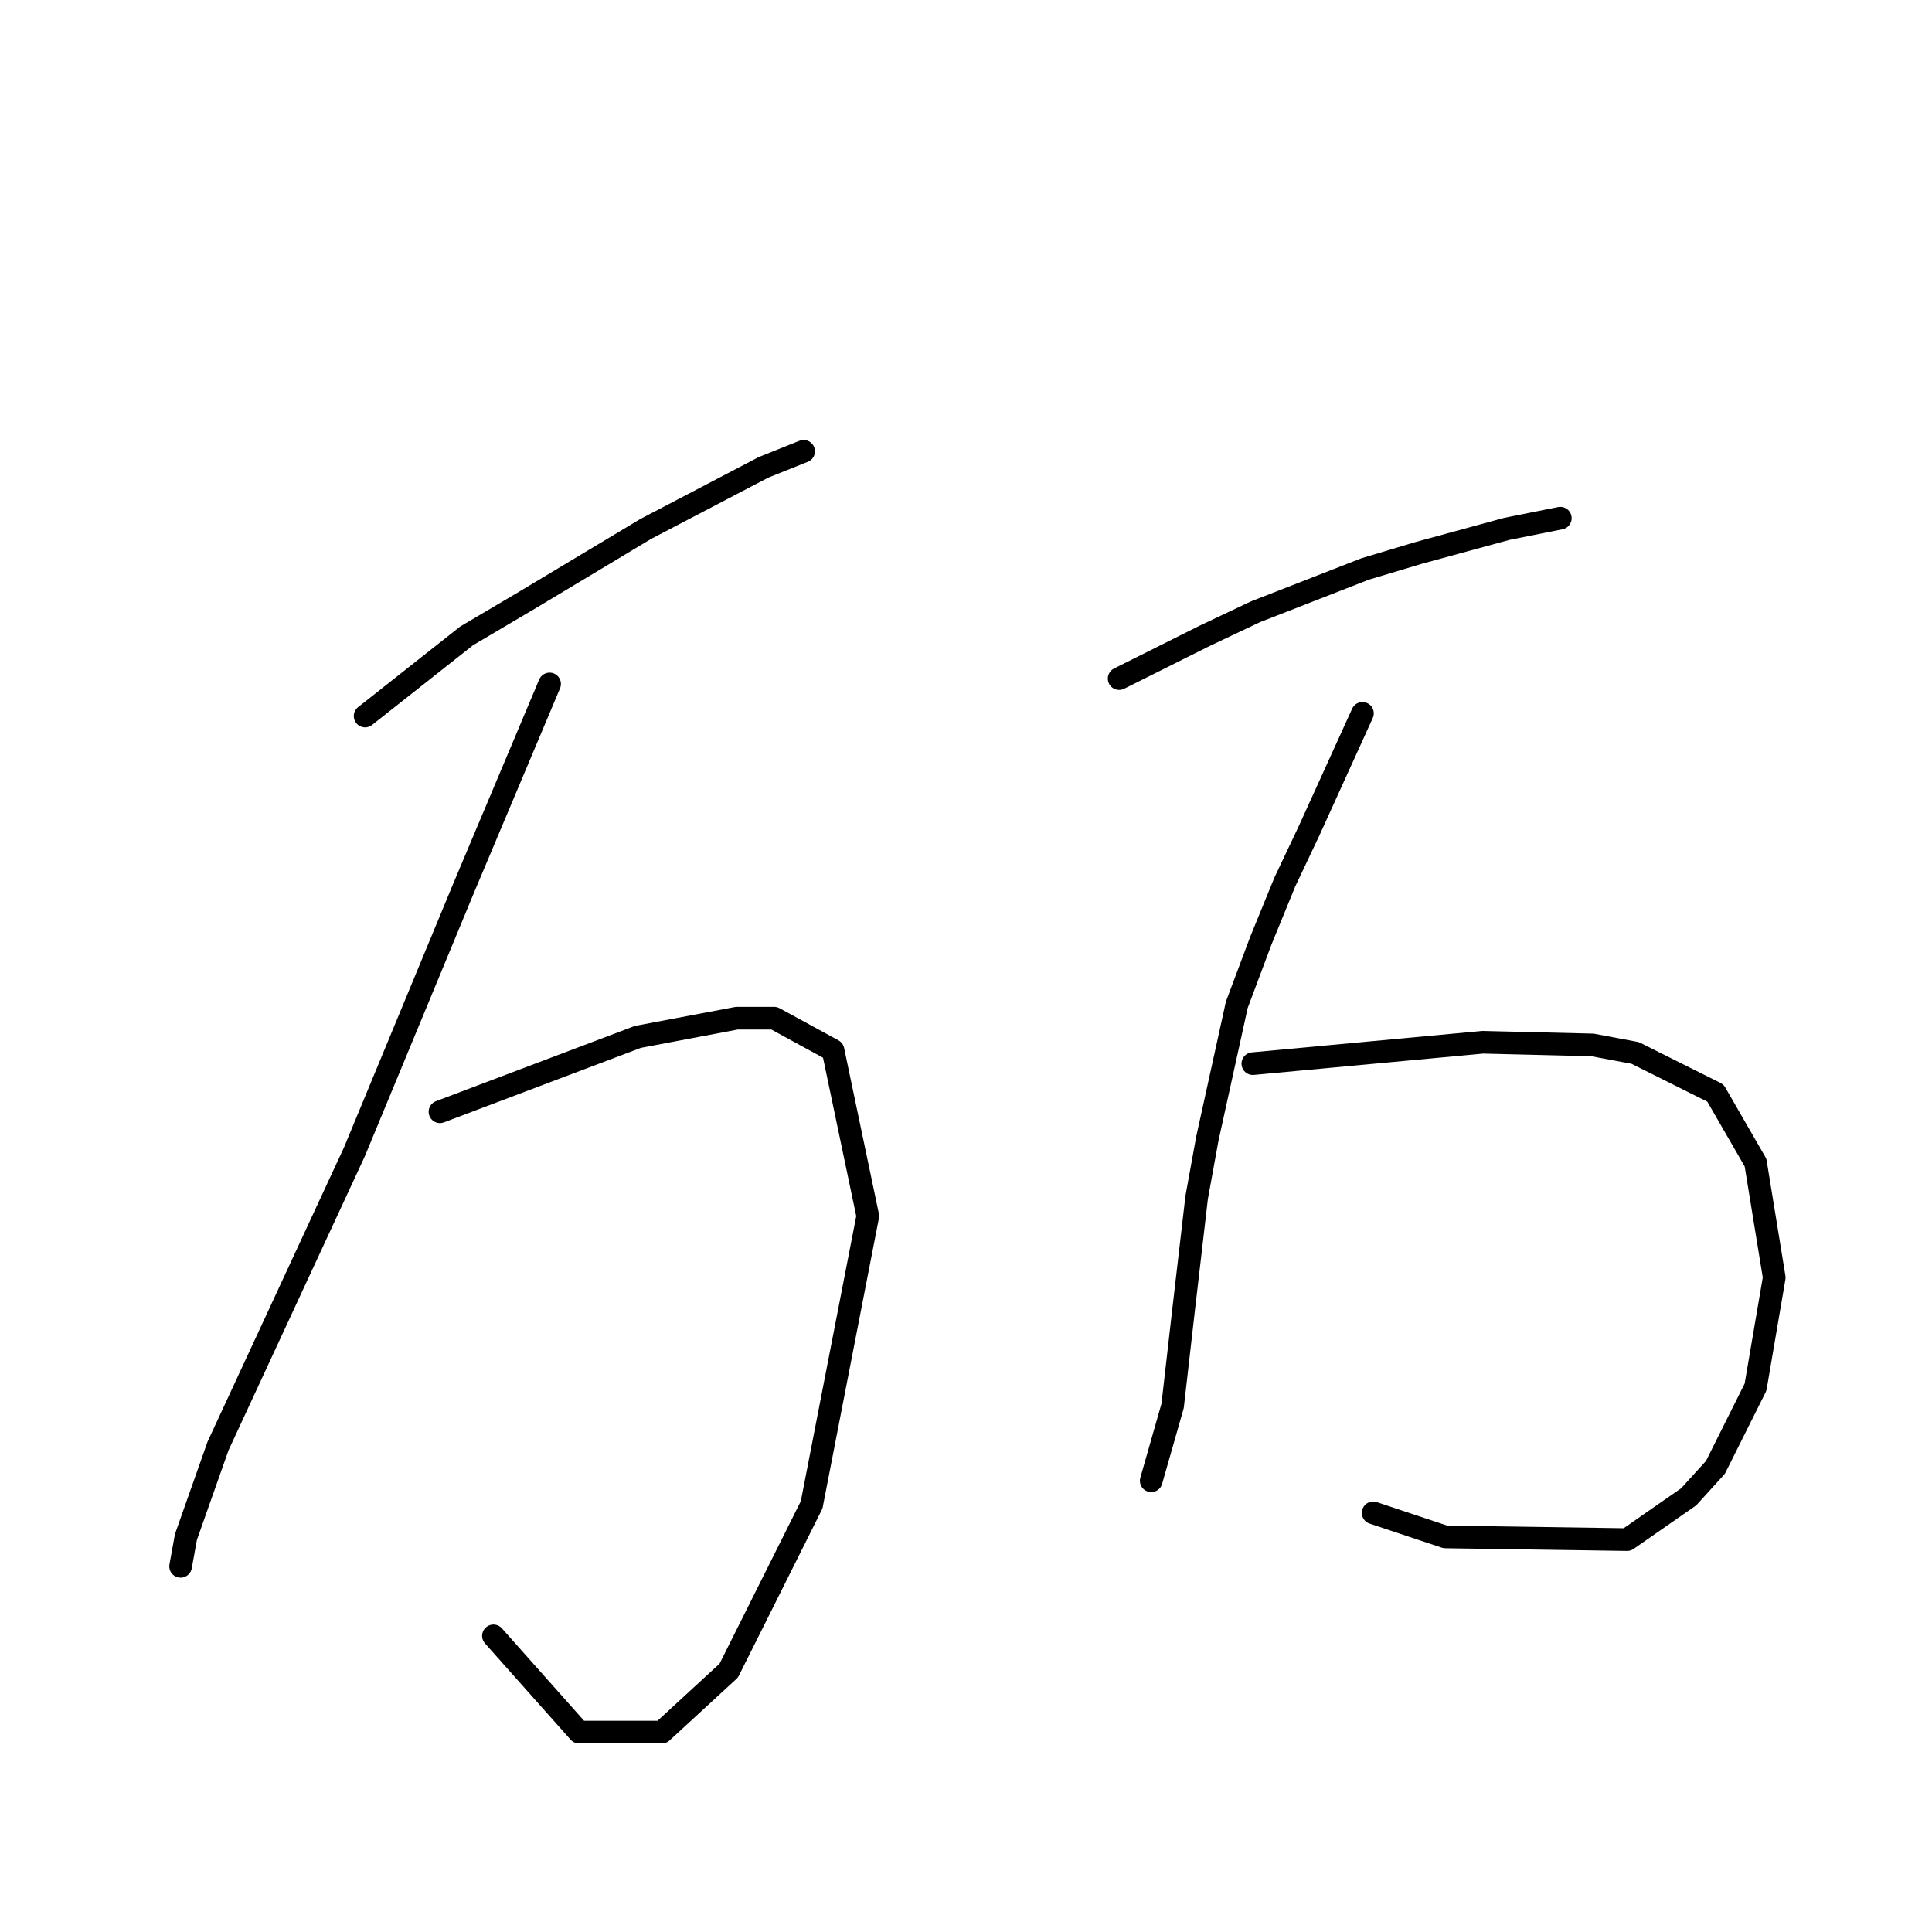 <?xml version="1.0" standalone="no"?>
    <svg width="256" height="256" xmlns="http://www.w3.org/2000/svg" version="1.1">
    <polyline stroke="black" stroke-width="3" stroke-linecap="round" fill="transparent" stroke-linejoin="round" points="48.378 94.878 55.109 89.563 61.841 84.248 69.636 79.643 85.58 70.076 101.169 61.927 106.484 59.801 106.484 59.801 " />
        <polyline stroke="black" stroke-width="3" stroke-linecap="round" fill="transparent" stroke-linejoin="round" points="72.825 90.626 67.156 104.09 61.487 117.553 46.96 152.629 28.891 191.603 24.639 203.649 23.931 207.547 23.931 207.547 " />
        <polyline stroke="black" stroke-width="3" stroke-linecap="round" fill="transparent" stroke-linejoin="round" points="58.298 147.315 71.407 142.354 84.517 137.394 97.626 134.914 102.586 134.914 110.381 139.166 114.987 161.133 107.547 199.398 96.563 221.364 87.705 229.514 76.722 229.514 65.384 216.759 65.384 216.759 " />
        <polyline stroke="black" stroke-width="3" stroke-linecap="round" fill="transparent" stroke-linejoin="round" points="148.292 89.917 153.96 87.083 159.629 84.248 166.361 81.06 180.888 75.391 187.974 73.265 199.666 70.076 206.752 68.659 206.752 68.659 " />
        <polyline stroke="black" stroke-width="3" stroke-linecap="round" fill="transparent" stroke-linejoin="round" points="180.533 94.523 176.99 102.318 173.447 110.113 170.258 116.845 167.07 124.639 163.881 133.143 159.984 150.858 158.566 158.652 156.795 173.888 155.378 186.288 152.543 196.209 152.543 196.209 " />
        <polyline stroke="black" stroke-width="3" stroke-linecap="round" fill="transparent" stroke-linejoin="round" points="166.007 140.937 181.242 139.52 196.477 138.103 211.004 138.457 216.672 139.52 227.302 144.835 232.616 154.047 235.096 169.282 232.616 183.808 227.302 194.437 223.759 198.335 215.609 204.004 191.517 203.649 181.951 200.46 181.951 200.46 " />
        </svg>